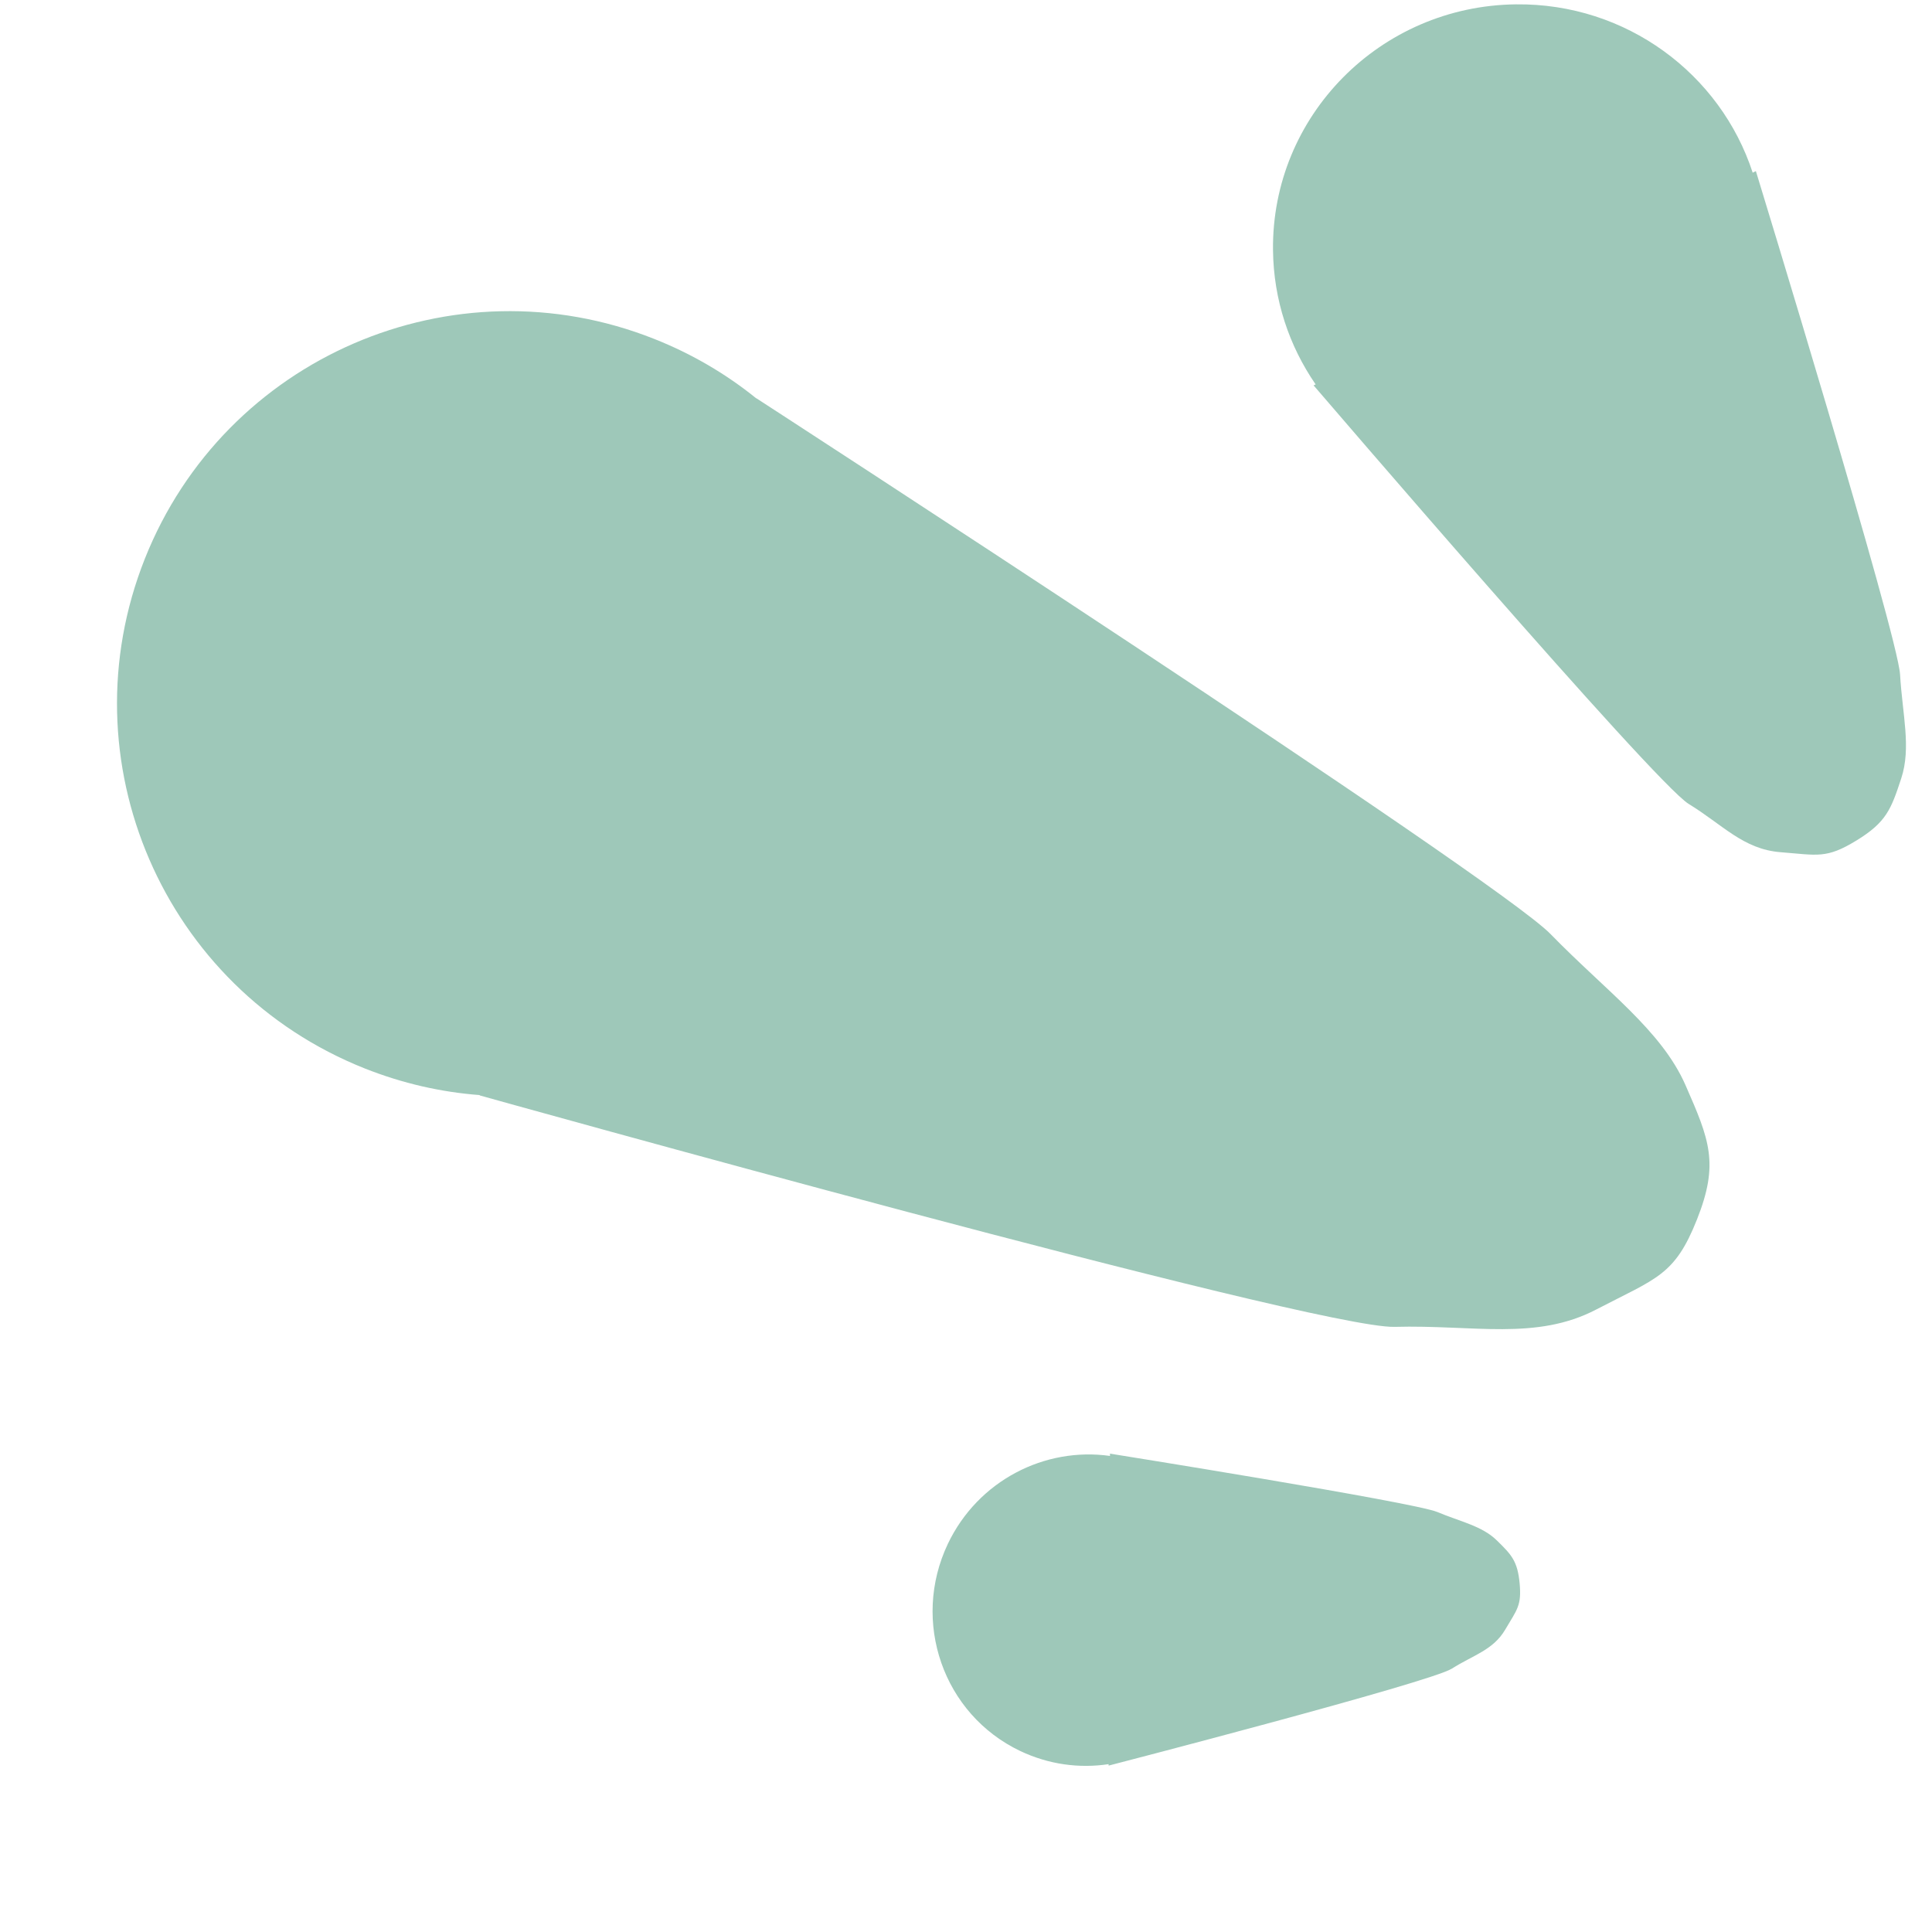 <svg width="32" height="32" viewBox="0 0 32 32" fill="none" xmlns="http://www.w3.org/2000/svg">
<path d="M2.398 9.257C3.722 5.921 7.501 4.289 10.837 5.614C11.463 5.862 12.029 6.196 12.526 6.598L12.527 6.596C12.527 6.596 24.765 14.531 25.681 15.47C26.595 16.409 27.516 17.062 27.916 17.971C28.316 18.881 28.476 19.27 28.107 20.199C27.738 21.129 27.44 21.168 26.44 21.689C25.441 22.21 24.408 21.941 23.098 21.977C21.788 22.012 7.944 18.143 7.944 18.143L7.946 18.138C7.308 18.09 6.667 17.945 6.042 17.697C2.705 16.372 1.074 12.594 2.398 9.257Z" fill="#9EC8B9"/>
<path d="M21.085 4.144C21.06 1.92 22.861 0.097 25.109 0.072C26.937 0.051 28.497 1.225 29.03 2.86L29.083 2.834C29.093 2.868 31.431 10.505 31.471 11.172C31.51 11.838 31.658 12.38 31.491 12.891C31.323 13.401 31.247 13.617 30.746 13.923C30.246 14.228 30.105 14.163 29.49 14.115C28.874 14.066 28.536 13.662 27.969 13.315C27.402 12.968 21.772 6.4 21.757 6.383L21.791 6.367C21.354 5.733 21.094 4.969 21.085 4.144Z" fill="#9EC8B9"/>
<path d="M16.898 29.002C15.623 28.395 15.087 26.859 15.7 25.57C16.199 24.523 17.304 23.962 18.385 24.115L18.385 24.077C18.385 24.077 23.413 24.88 23.805 25.043C24.195 25.206 24.546 25.274 24.79 25.512C25.034 25.75 25.135 25.854 25.17 26.225C25.204 26.595 25.128 26.657 24.929 26.995C24.729 27.332 24.404 27.412 24.047 27.638C23.688 27.866 18.362 29.244 18.362 29.244L18.362 29.22C17.879 29.293 17.371 29.227 16.898 29.002Z" fill="#9EC8B9"/>
</svg>
